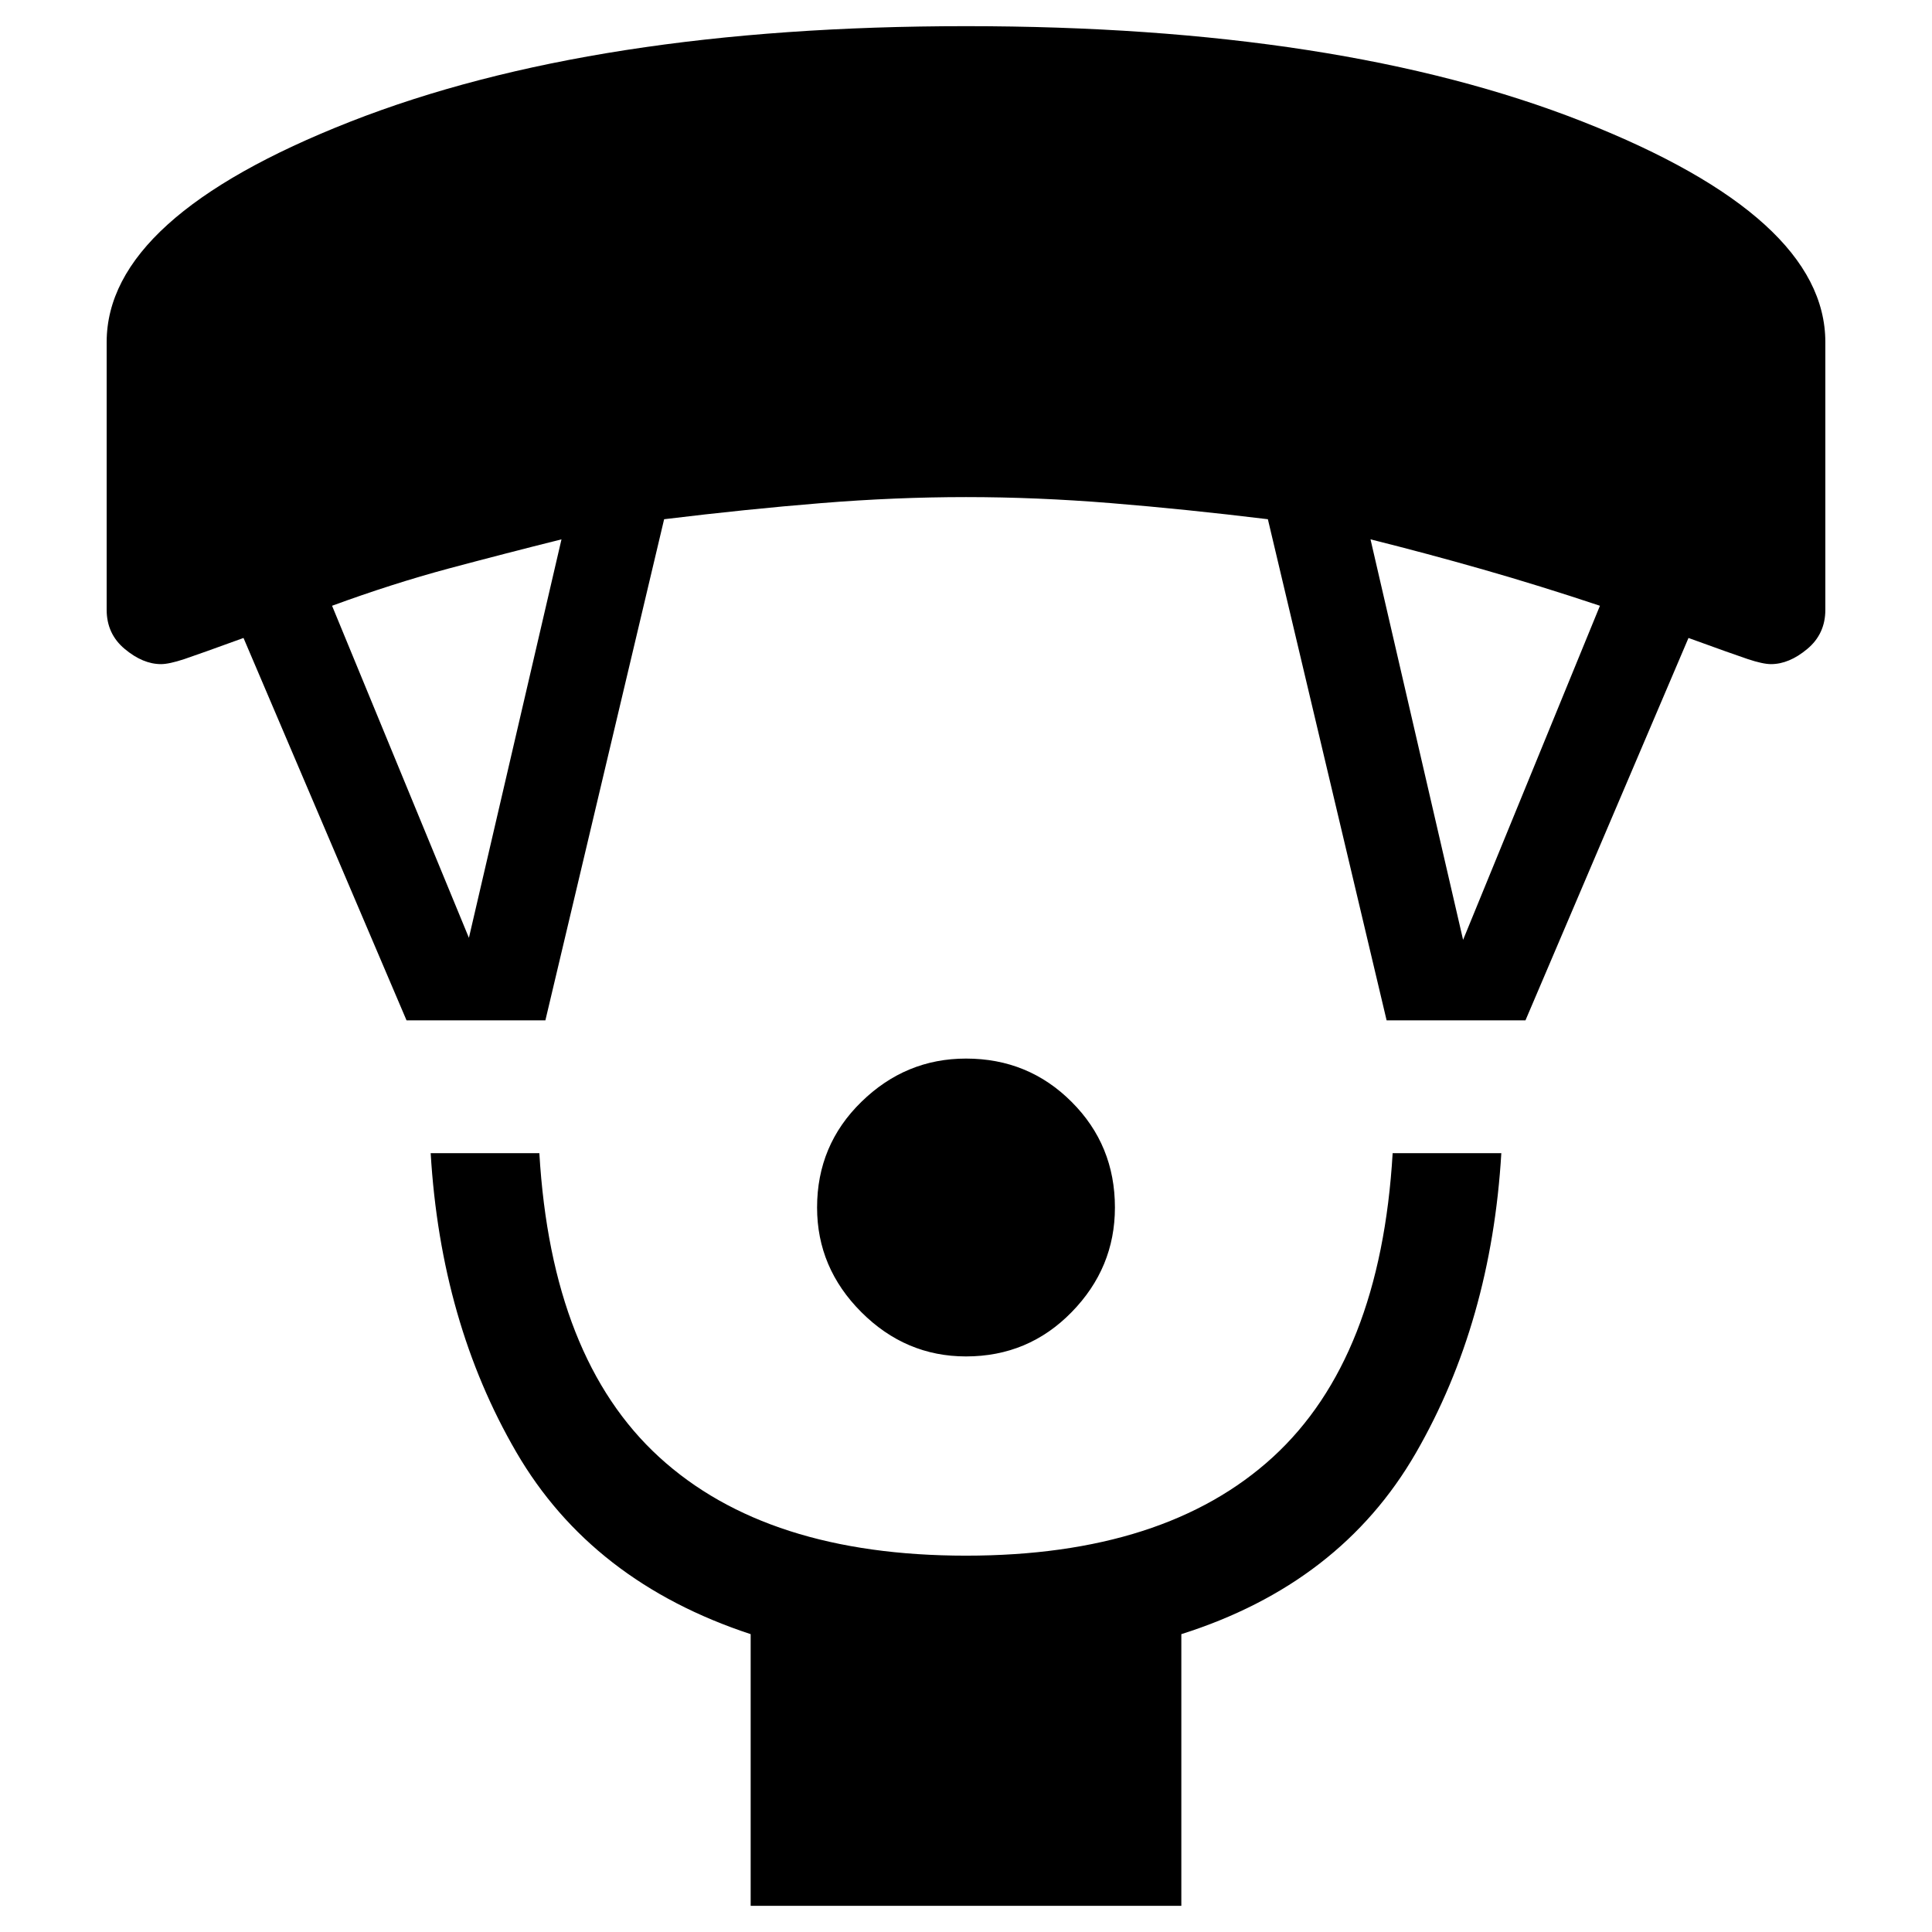 <svg xmlns="http://www.w3.org/2000/svg" height="24" width="24"><path d="M12 16.85Q11.25 16.85 10.7 16.3Q10.15 15.75 10.15 15Q10.15 14.225 10.7 13.688Q11.25 13.15 12 13.15Q12.775 13.15 13.312 13.688Q13.85 14.225 13.85 15Q13.85 15.75 13.312 16.3Q12.775 16.85 12 16.85ZM9.325 23.675V20.3Q7.35 19.65 6.413 18.038Q5.475 16.425 5.35 14.325H6.7Q6.85 16.875 8.188 18.1Q9.525 19.325 12 19.325Q14.475 19.325 15.813 18.1Q17.15 16.875 17.3 14.325H18.65Q18.525 16.425 17.588 18.05Q16.65 19.675 14.675 20.3V23.675ZM5.05 12.675 3.025 7.925Q2.475 8.125 2.288 8.188Q2.1 8.25 2 8.25Q1.775 8.25 1.55 8.062Q1.325 7.875 1.325 7.575V4.25Q1.325 2.7 4.35 1.512Q7.375 0.325 12 0.325Q16.65 0.325 19.663 1.512Q22.675 2.7 22.675 4.25V7.575Q22.675 7.875 22.45 8.062Q22.225 8.25 22 8.25Q21.9 8.25 21.713 8.188Q21.525 8.125 20.975 7.925L18.95 12.675H17.225L15.75 6.45Q14.725 6.325 13.8 6.25Q12.875 6.175 12 6.175Q11.125 6.175 10.2 6.25Q9.275 6.325 8.25 6.45L6.775 12.675ZM5.825 11.65 6.975 6.7Q6.275 6.875 5.575 7.062Q4.875 7.25 4.125 7.525ZM18.175 11.675 19.875 7.525Q19.125 7.275 18.425 7.075Q17.725 6.875 17.025 6.7Z"/></svg>